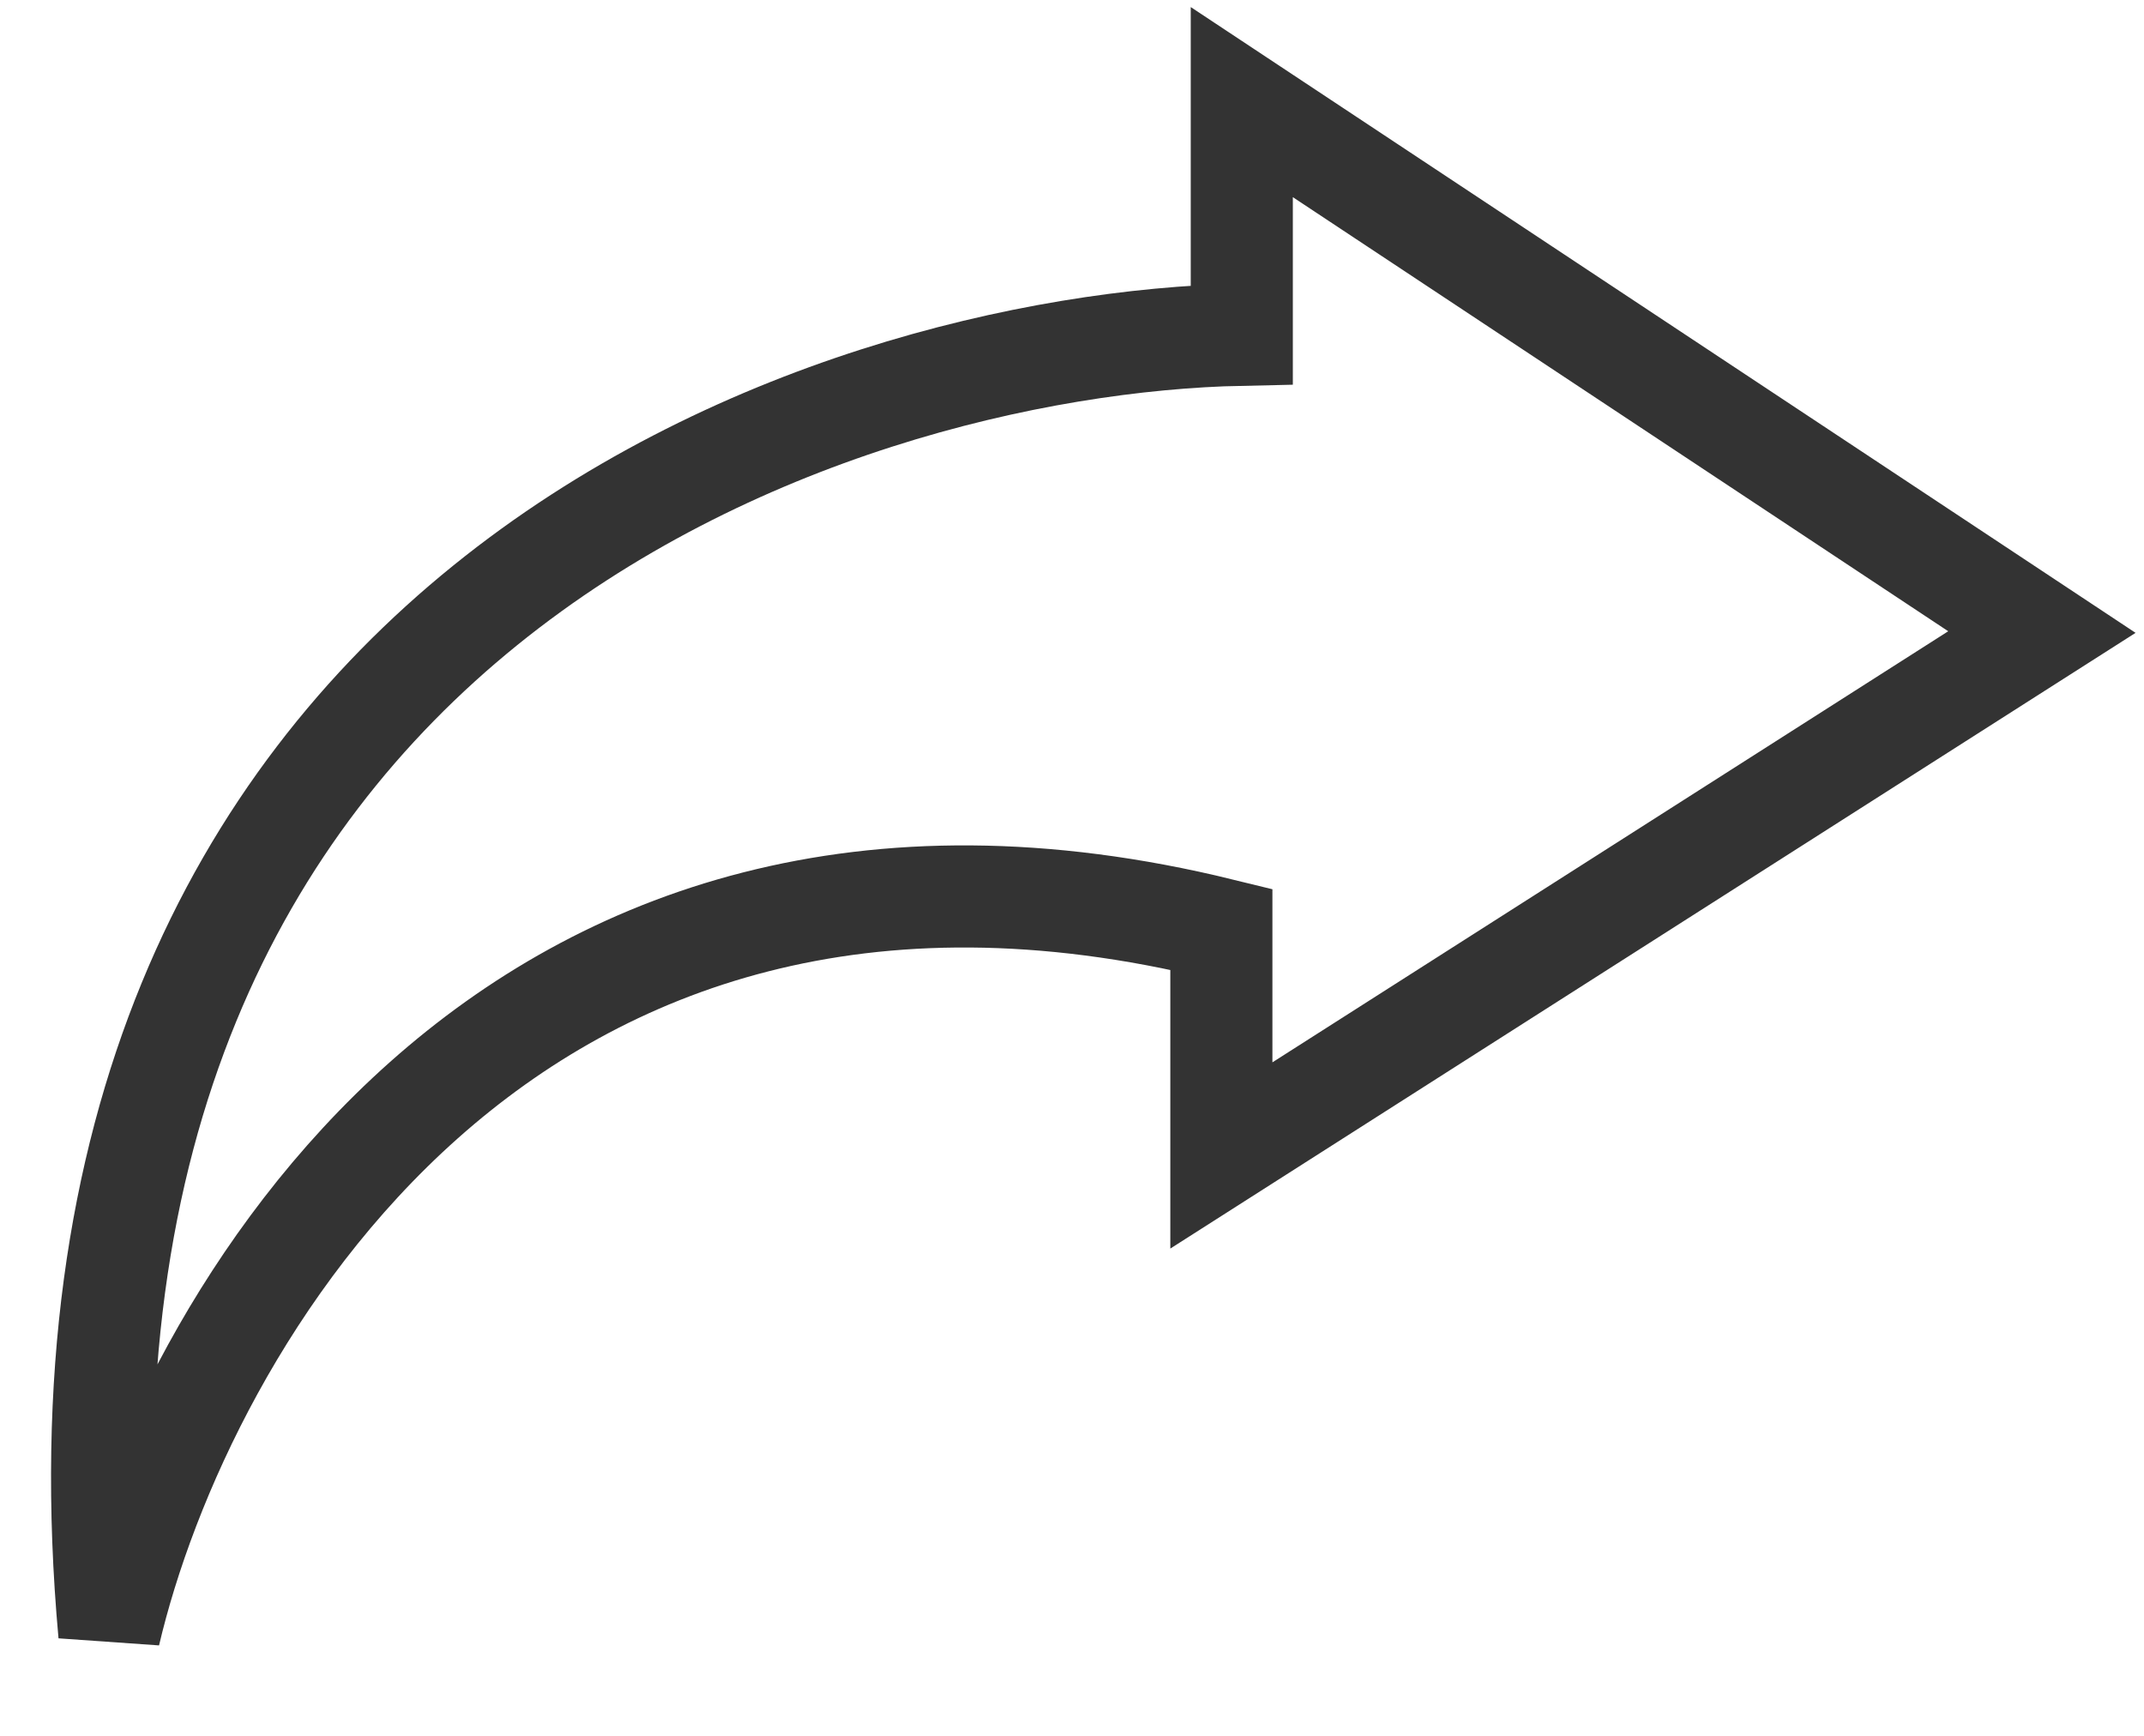 <svg width="21" height="17" viewBox="0 0 21 17" fill="none" xmlns="http://www.w3.org/2000/svg">
<path d="M11.963 9.101C4.95 7.38 1.78 12.983 1.071 16C0.168 6.025 8.089 3.363 12.163 3.278V1L20 6.19L11.963 11.316V9.101Z" stroke="#333333"/>
</svg>
